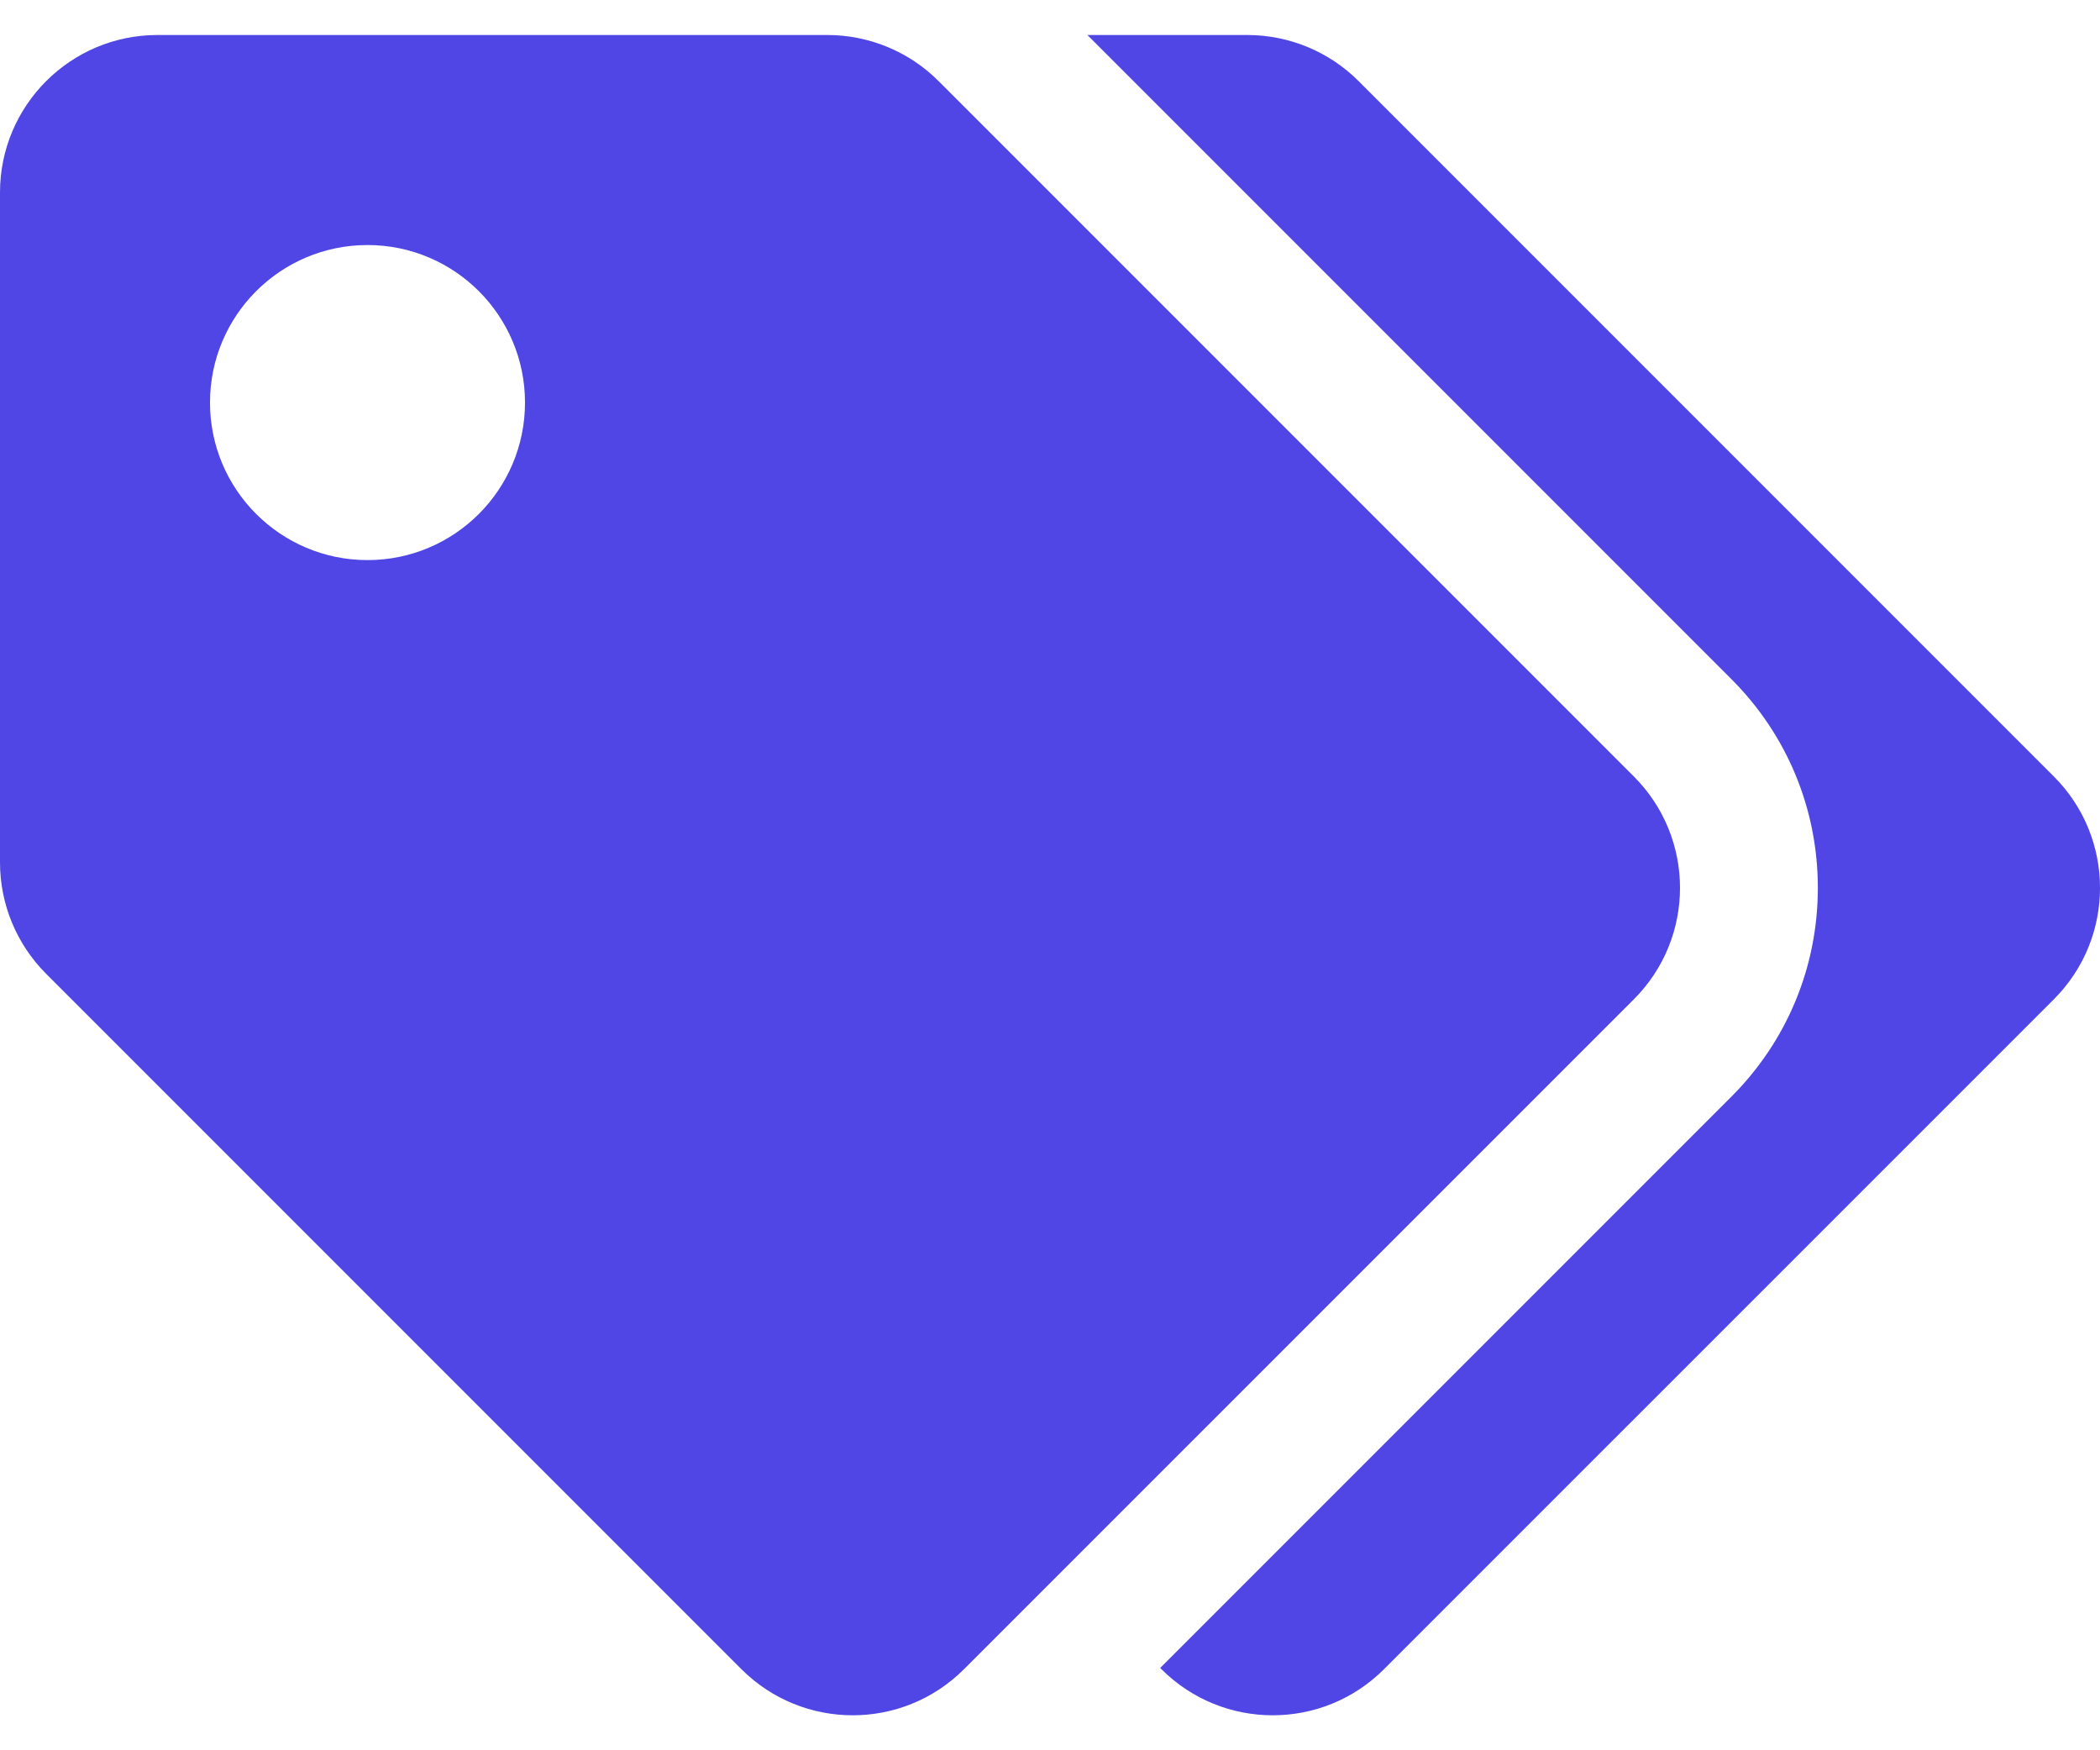 <svg width="36" height="30" viewBox="0 0 36 30" fill="none" xmlns="http://www.w3.org/2000/svg">
<path d="M28.009 13.309L16.091 1.391C15.585 0.884 14.898 0.6 14.182 0.6H2.7C1.209 0.6 0 1.809 0 3.3V14.782C3.74443e-06 15.498 0.284 16.184 0.791 16.691L12.709 28.609C13.764 29.664 15.473 29.664 16.527 28.609L28.009 17.128C29.064 16.073 29.064 14.364 28.009 13.309ZM6.3 9.6C4.809 9.6 3.6 8.391 3.6 6.9C3.6 5.409 4.809 4.2 6.3 4.2C7.791 4.2 9 5.409 9 6.9C9 8.391 7.791 9.6 6.3 9.6ZM35.209 17.128L23.727 28.609C22.673 29.664 20.964 29.664 19.909 28.609L19.889 28.589L29.68 18.798C30.636 17.842 31.163 16.571 31.163 15.218C31.163 13.866 30.636 12.595 29.68 11.639L18.641 0.6H21.382C22.098 0.6 22.785 0.884 23.291 1.391L35.209 13.309C36.264 14.364 36.264 16.073 35.209 17.128Z" fill="#4F46E5"/>
</svg>
